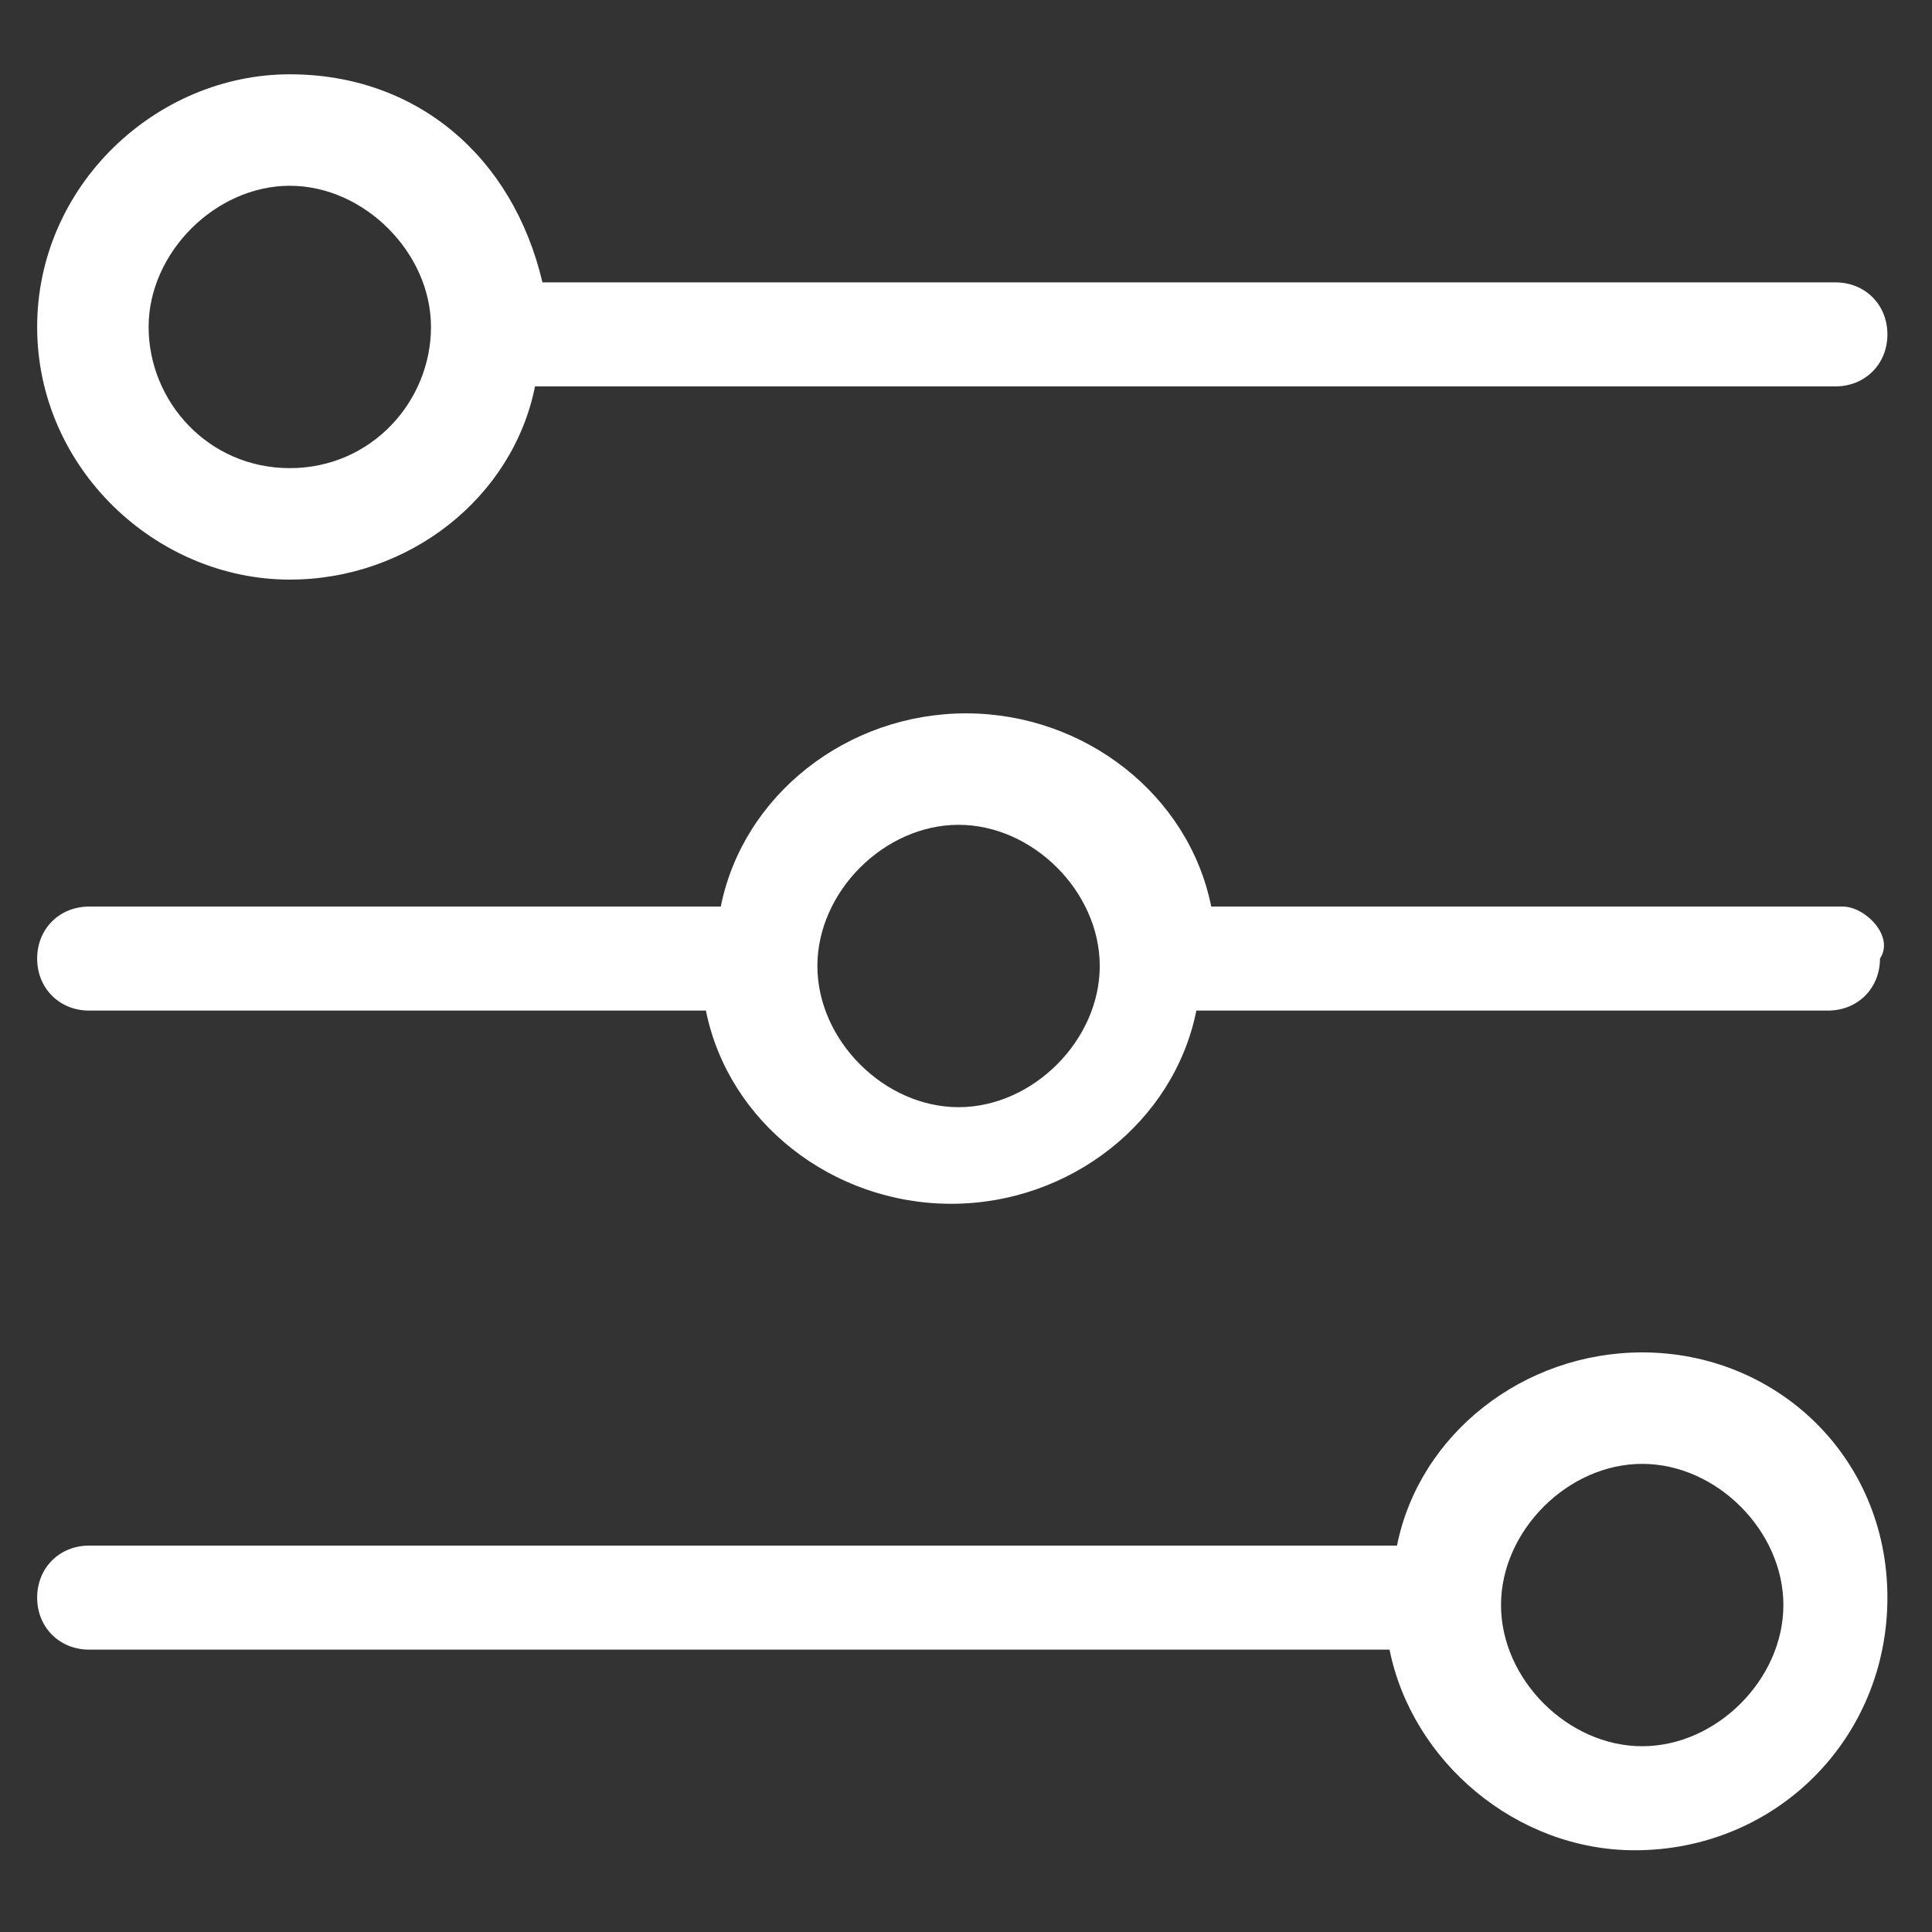 <?xml version="1.0" encoding="utf-8"?>
<!-- Generator: Adobe Illustrator 22.0.1, SVG Export Plug-In . SVG Version: 6.00 Build 0)  -->
<svg version="1.1" id="Layer_1" xmlns="http://www.w3.org/2000/svg" xmlns:xlink="http://www.w3.org/1999/xlink" x="0px" y="0px"
	 viewBox="0 0 26 26" style="enable-background:new 0 0 26 26;" xml:space="preserve">
<rect x="0" y="0" width="26" height="26" fill="#333333" stroke="none"/>
<style type="text/css">
	.st0{fill:#FFFFFF;}
</style>
<g>
	<path class="st0" d="M24.8,12.2h-8.5c-0.3-1.5-1.7-2.6-3.3-2.6s-3,1.1-3.3,2.6H1.2c-0.4,0-0.7,0.3-0.7,0.7s0.3,0.7,0.7,0.7h8.3
		c0.3,1.5,1.7,2.6,3.3,2.6s3-1.1,3.3-2.6h8.5c0.4,0,0.7-0.3,0.7-0.7C25.5,12.6,25.1,12.2,24.8,12.2z M12.9,14.9
		c-1,0-1.9-0.9-1.9-1.9s0.9-1.9,1.9-1.9s1.9,0.9,1.9,1.9S13.9,14.9,12.9,14.9z"/>
	<path class="st0" d="M3.9,7.8c1.6,0,3-1.1,3.3-2.6h17.5c0.4,0,0.7-0.3,0.7-0.7s-0.3-0.7-0.7-0.7H7.3C6.9,2.1,5.6,1,3.9,1
		C2.1,1,0.5,2.5,0.5,4.4S2.1,7.8,3.9,7.8z M3.9,2.5c1,0,1.9,0.9,1.9,1.9S5,6.3,3.9,6.3S2,5.4,2,4.4S2.9,2.5,3.9,2.5z"/>
	<path class="st0" d="M22.1,18.2c-1.6,0-3,1.1-3.3,2.6H1.2c-0.4,0-0.7,0.3-0.7,0.7s0.3,0.7,0.7,0.7h17.5c0.3,1.5,1.7,2.7,3.3,2.7
		c1.9,0,3.4-1.5,3.4-3.4S23.9,18.2,22.1,18.2z M22.1,23.5c-1,0-1.9-0.9-1.9-1.9s0.9-1.9,1.9-1.9c1,0,1.9,0.9,1.9,1.9
		S23.1,23.5,22.1,23.5z"/>
</g>
</svg>
